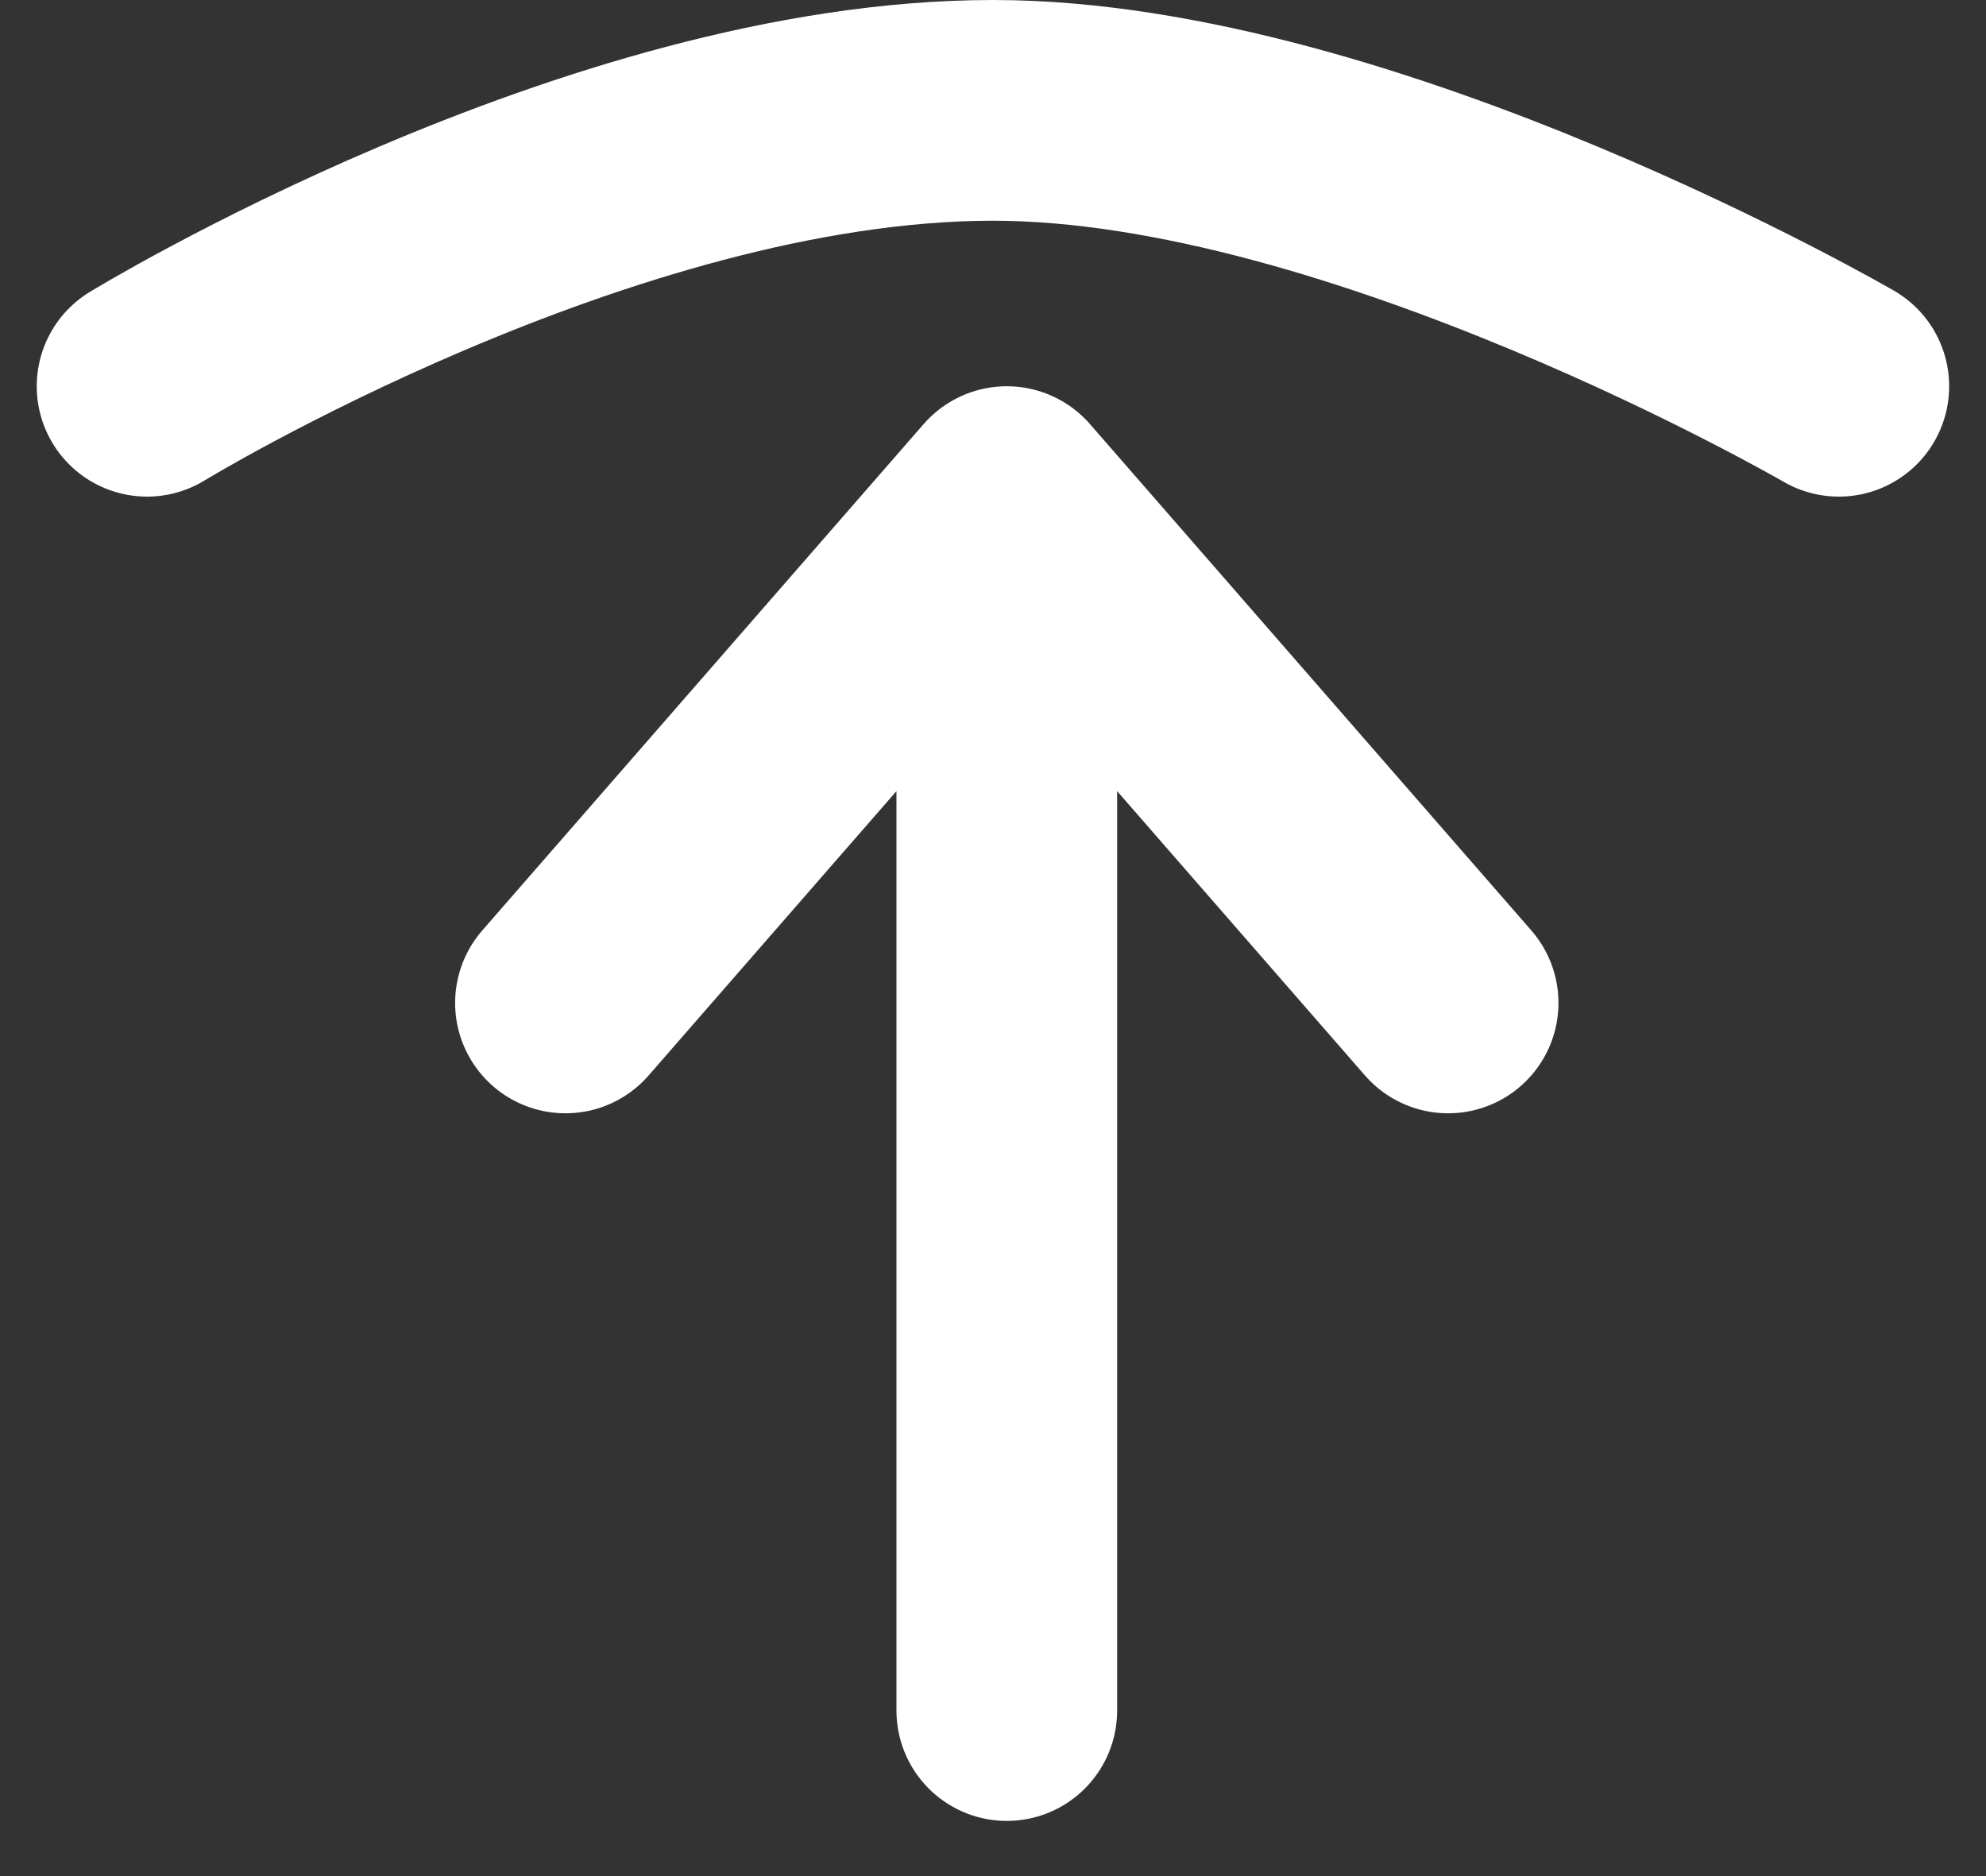 <svg width="18" height="17" viewBox="0 0 18 17" fill="none" xmlns="http://www.w3.org/2000/svg">
<rect x="0" y="0" width="18" height="17" fill="#333333" stroke="none"/>
<path d="M1.333 3.5C1.333 3.5 5.425 1 9 1C12.354 1 16.666 3.5 16.666 3.5" stroke="white" stroke-width="2" stroke-linecap="round"/>
<path d="M9.125 15.5L9.125 4.5M9.125 4.5L5.125 9.088M9.125 4.5L13.125 9.088" stroke="white" stroke-width="2" stroke-linecap="round" stroke-linejoin="round"/>
</svg>
